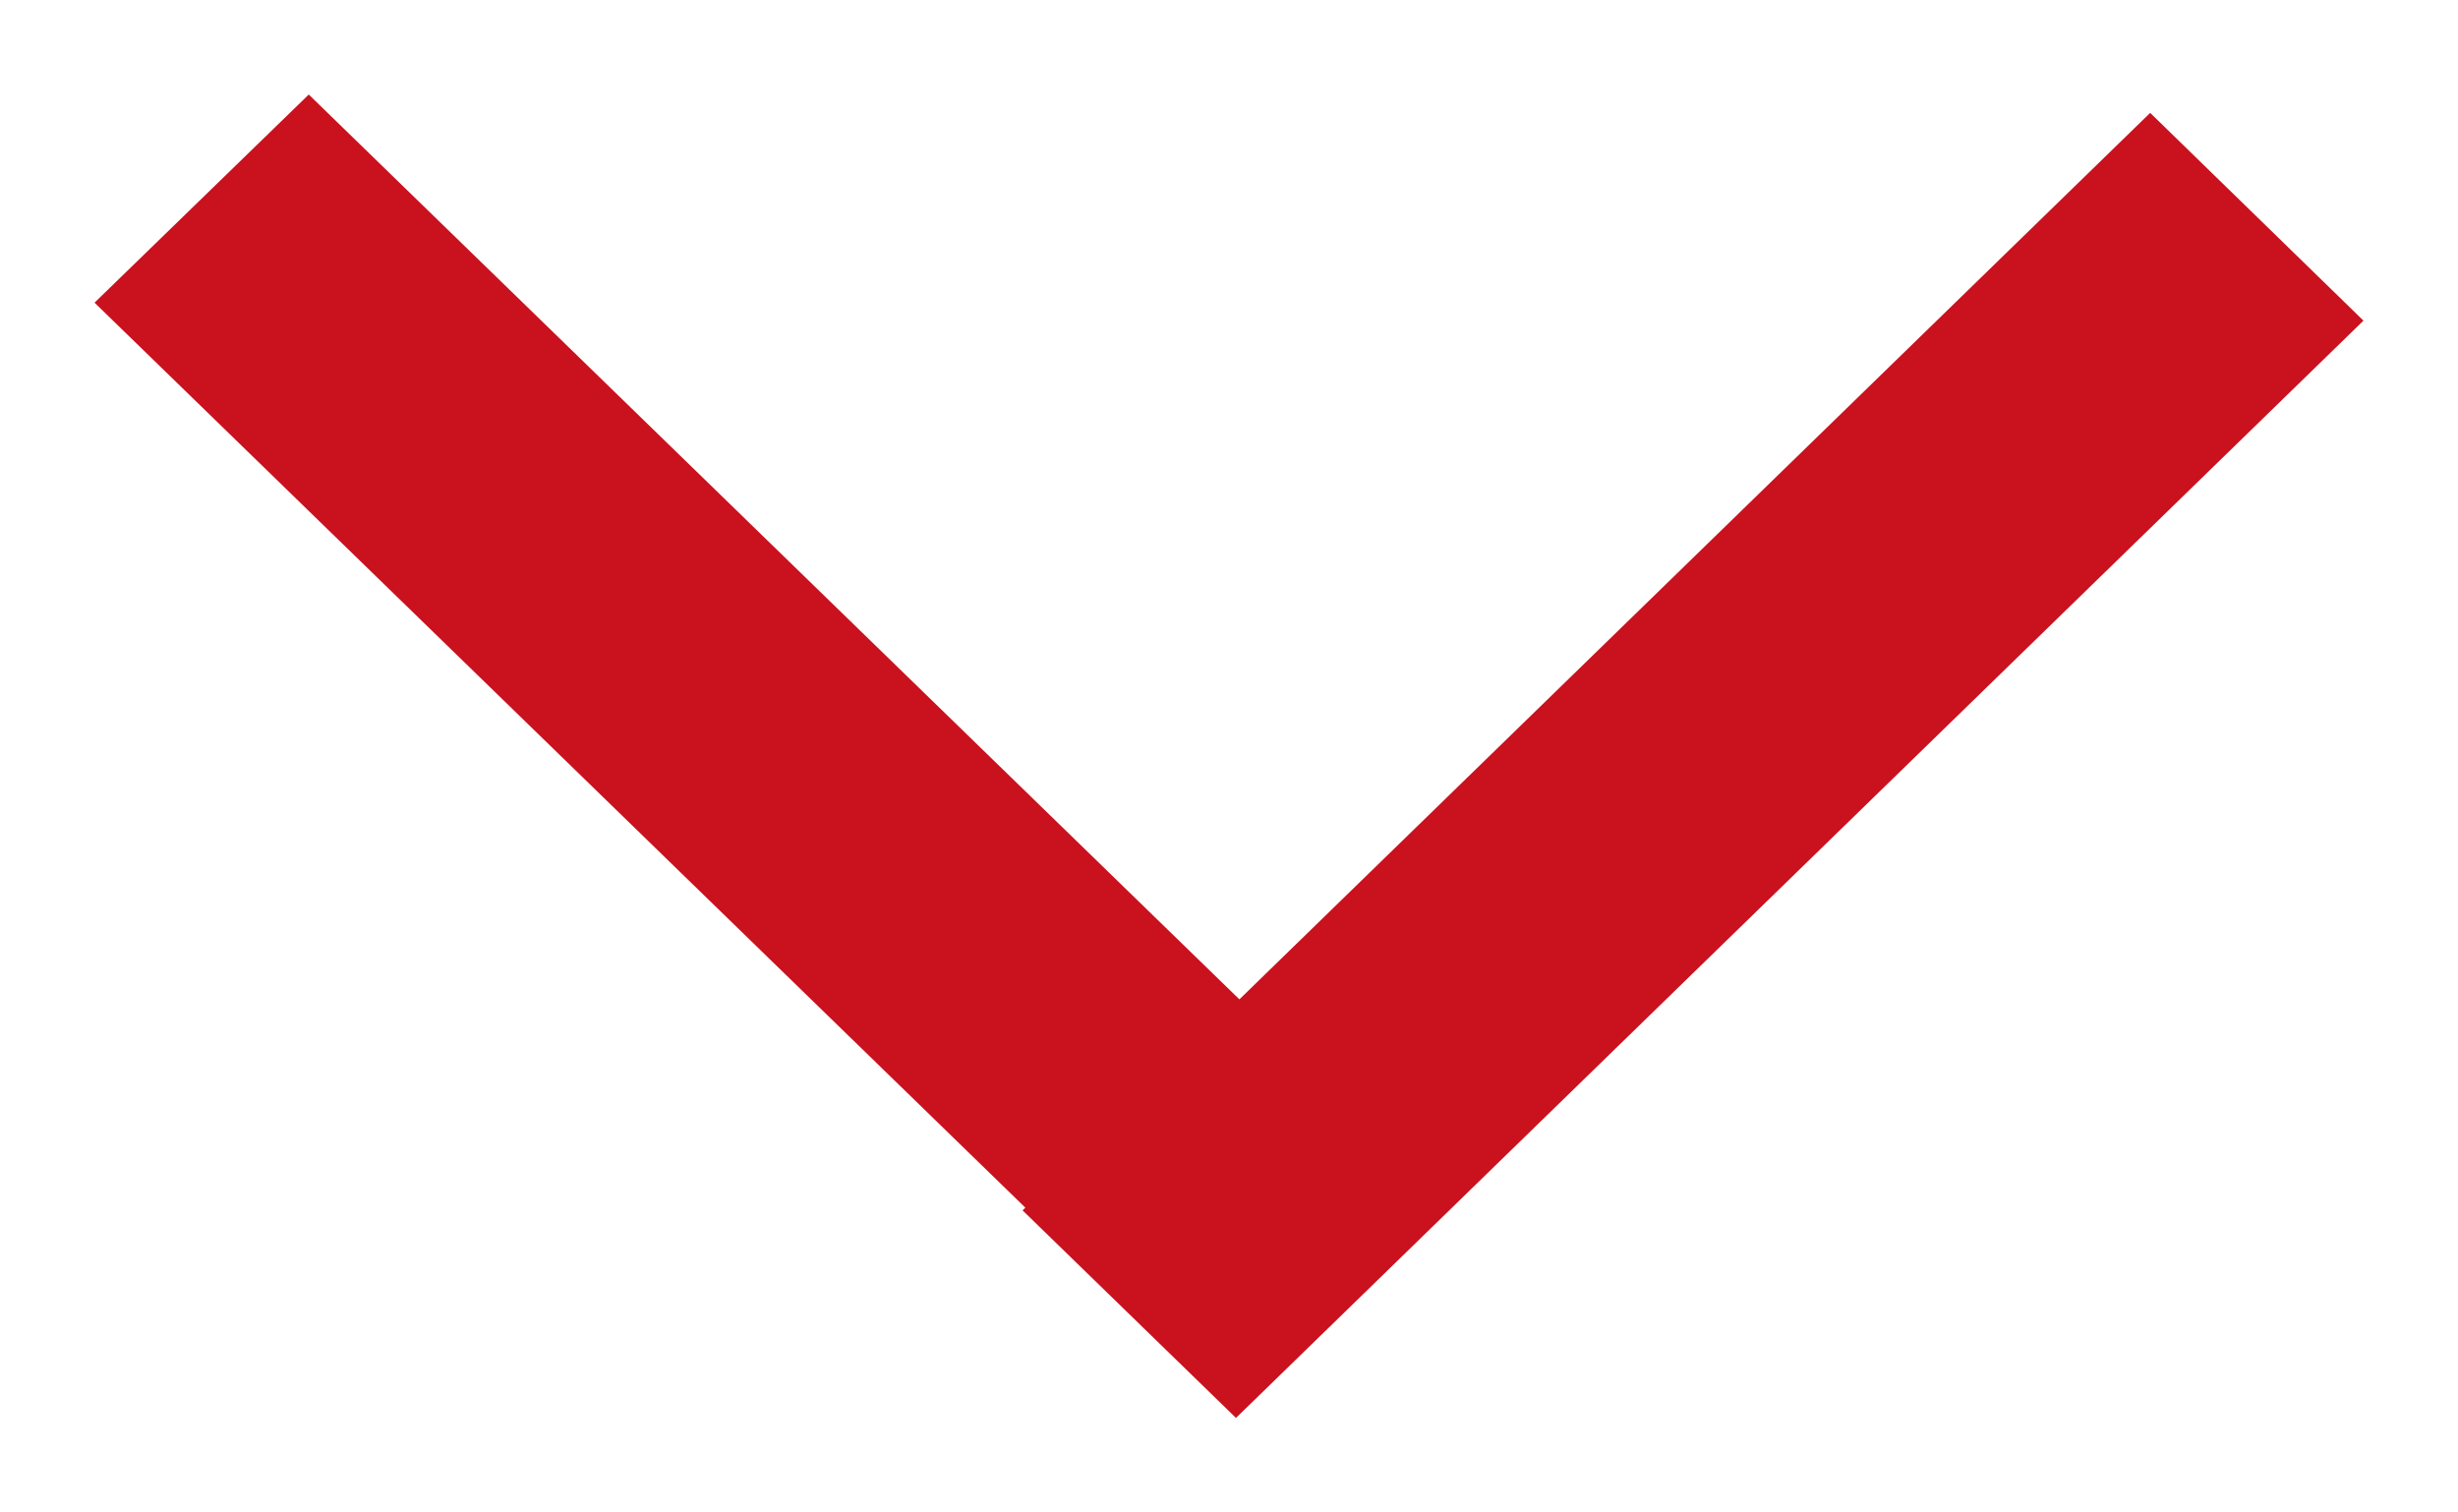 <?xml version="1.0" encoding="UTF-8"?>
<svg width="13px" height="8px" viewBox="0 0 13 8" version="1.1" xmlns="http://www.w3.org/2000/svg" xmlns:xlink="http://www.w3.org/1999/xlink">
    <!-- Generator: Sketch 51.3 (57544) - http://www.bohemiancoding.com/sketch -->
    <title>Combined-shape-1676-Copy-13</title>
    <desc>Created with Sketch.</desc>
    <defs></defs>
    <g id="product-pages" stroke="none" stroke-width="1" fill="none" fill-rule="evenodd">
        <g id="product-page3-detail" transform="translate(-1369, -1004)" fill="#CA111E" fill-rule="nonzero">
            <g id="Group-2" transform="translate(1193, 809)">
                <g id="Icon-Caret-Down" transform="translate(125.5, 109) rotate(180) translate(-125.5, -109) translate(62, 15)">
                    <g id="Shape-Caret-Down">
                        <g id="under-arrow">
                            <polygon id="Combined-shape-1676-Copy-13" transform="translate(6.5, 4) rotate(-90) translate(-6.5, -4) " points="8.888 5.077 4.101 10 3 8.867 7.786 3.945 3.097 -0.872 4.196 -2 10 3.963 8.902 5.092"></polygon>
                        </g>
                    </g>
                </g>
            </g>
        </g>
    </g>
</svg>